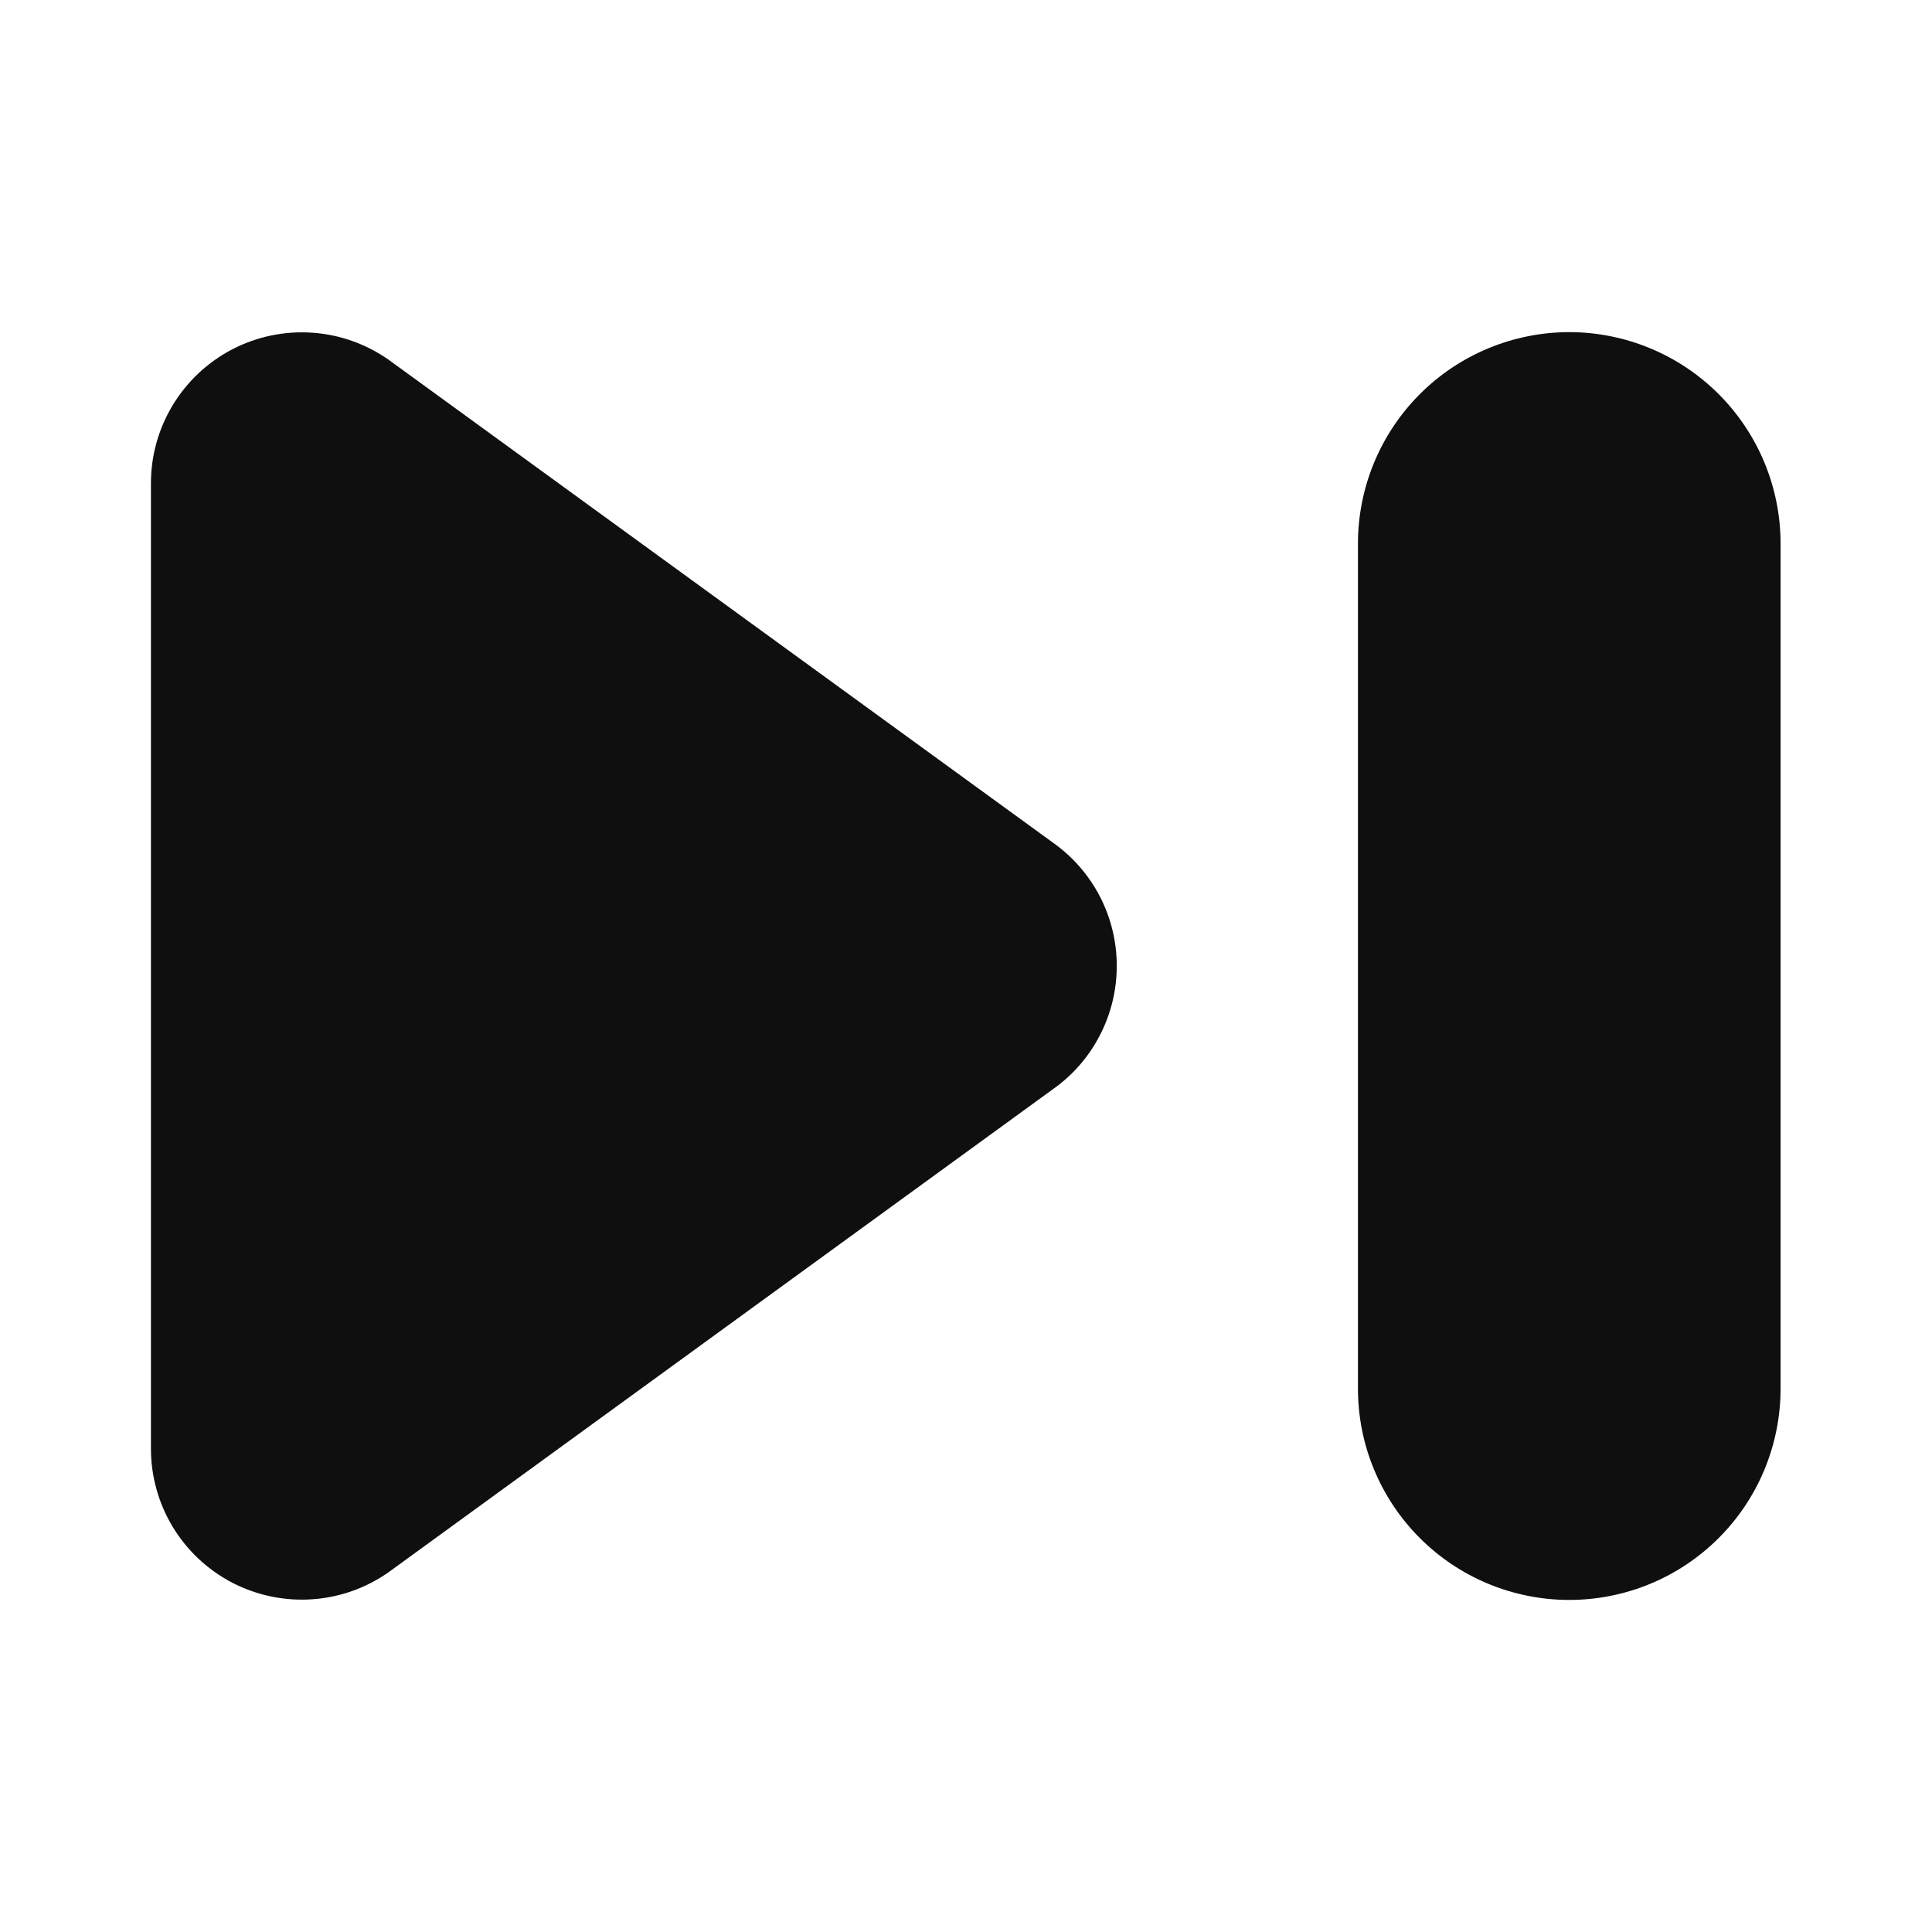 <svg width="32" height="32" viewBox="0 0 32 32" fill="none" xmlns="http://www.w3.org/2000/svg">
<path d="M17.439 13.956L6.436 5.958C6.061 5.695 5.622 5.54 5.165 5.51C4.709 5.48 4.253 5.575 3.847 5.786C3.441 5.997 3.101 6.316 2.863 6.707C2.626 7.098 2.5 7.546 2.5 8.004V23.995C2.5 24.453 2.626 24.903 2.864 25.295C3.102 25.686 3.443 26.005 3.85 26.216C4.257 26.426 4.715 26.521 5.172 26.489C5.629 26.458 6.069 26.301 6.443 26.036L17.435 18.044C17.763 17.814 18.031 17.508 18.215 17.152C18.4 16.797 18.497 16.402 18.497 16.001C18.498 15.6 18.402 15.205 18.218 14.849C18.034 14.493 17.766 14.187 17.439 13.956ZM25.992 5.501C25.064 5.502 24.174 5.871 23.518 6.527C22.862 7.183 22.493 8.073 22.492 9.001V23C22.492 23.46 22.582 23.915 22.758 24.339C22.934 24.764 23.192 25.15 23.517 25.475C23.842 25.8 24.228 26.058 24.653 26.234C25.077 26.409 25.532 26.5 25.992 26.5C26.452 26.5 26.907 26.409 27.331 26.234C27.756 26.058 28.142 25.8 28.467 25.475C28.792 25.15 29.05 24.764 29.226 24.339C29.401 23.915 29.492 23.46 29.492 23V9.001C29.491 8.073 29.122 7.183 28.466 6.527C27.81 5.871 26.92 5.502 25.992 5.501Z" fill="#0F0F0F"/>
</svg>

